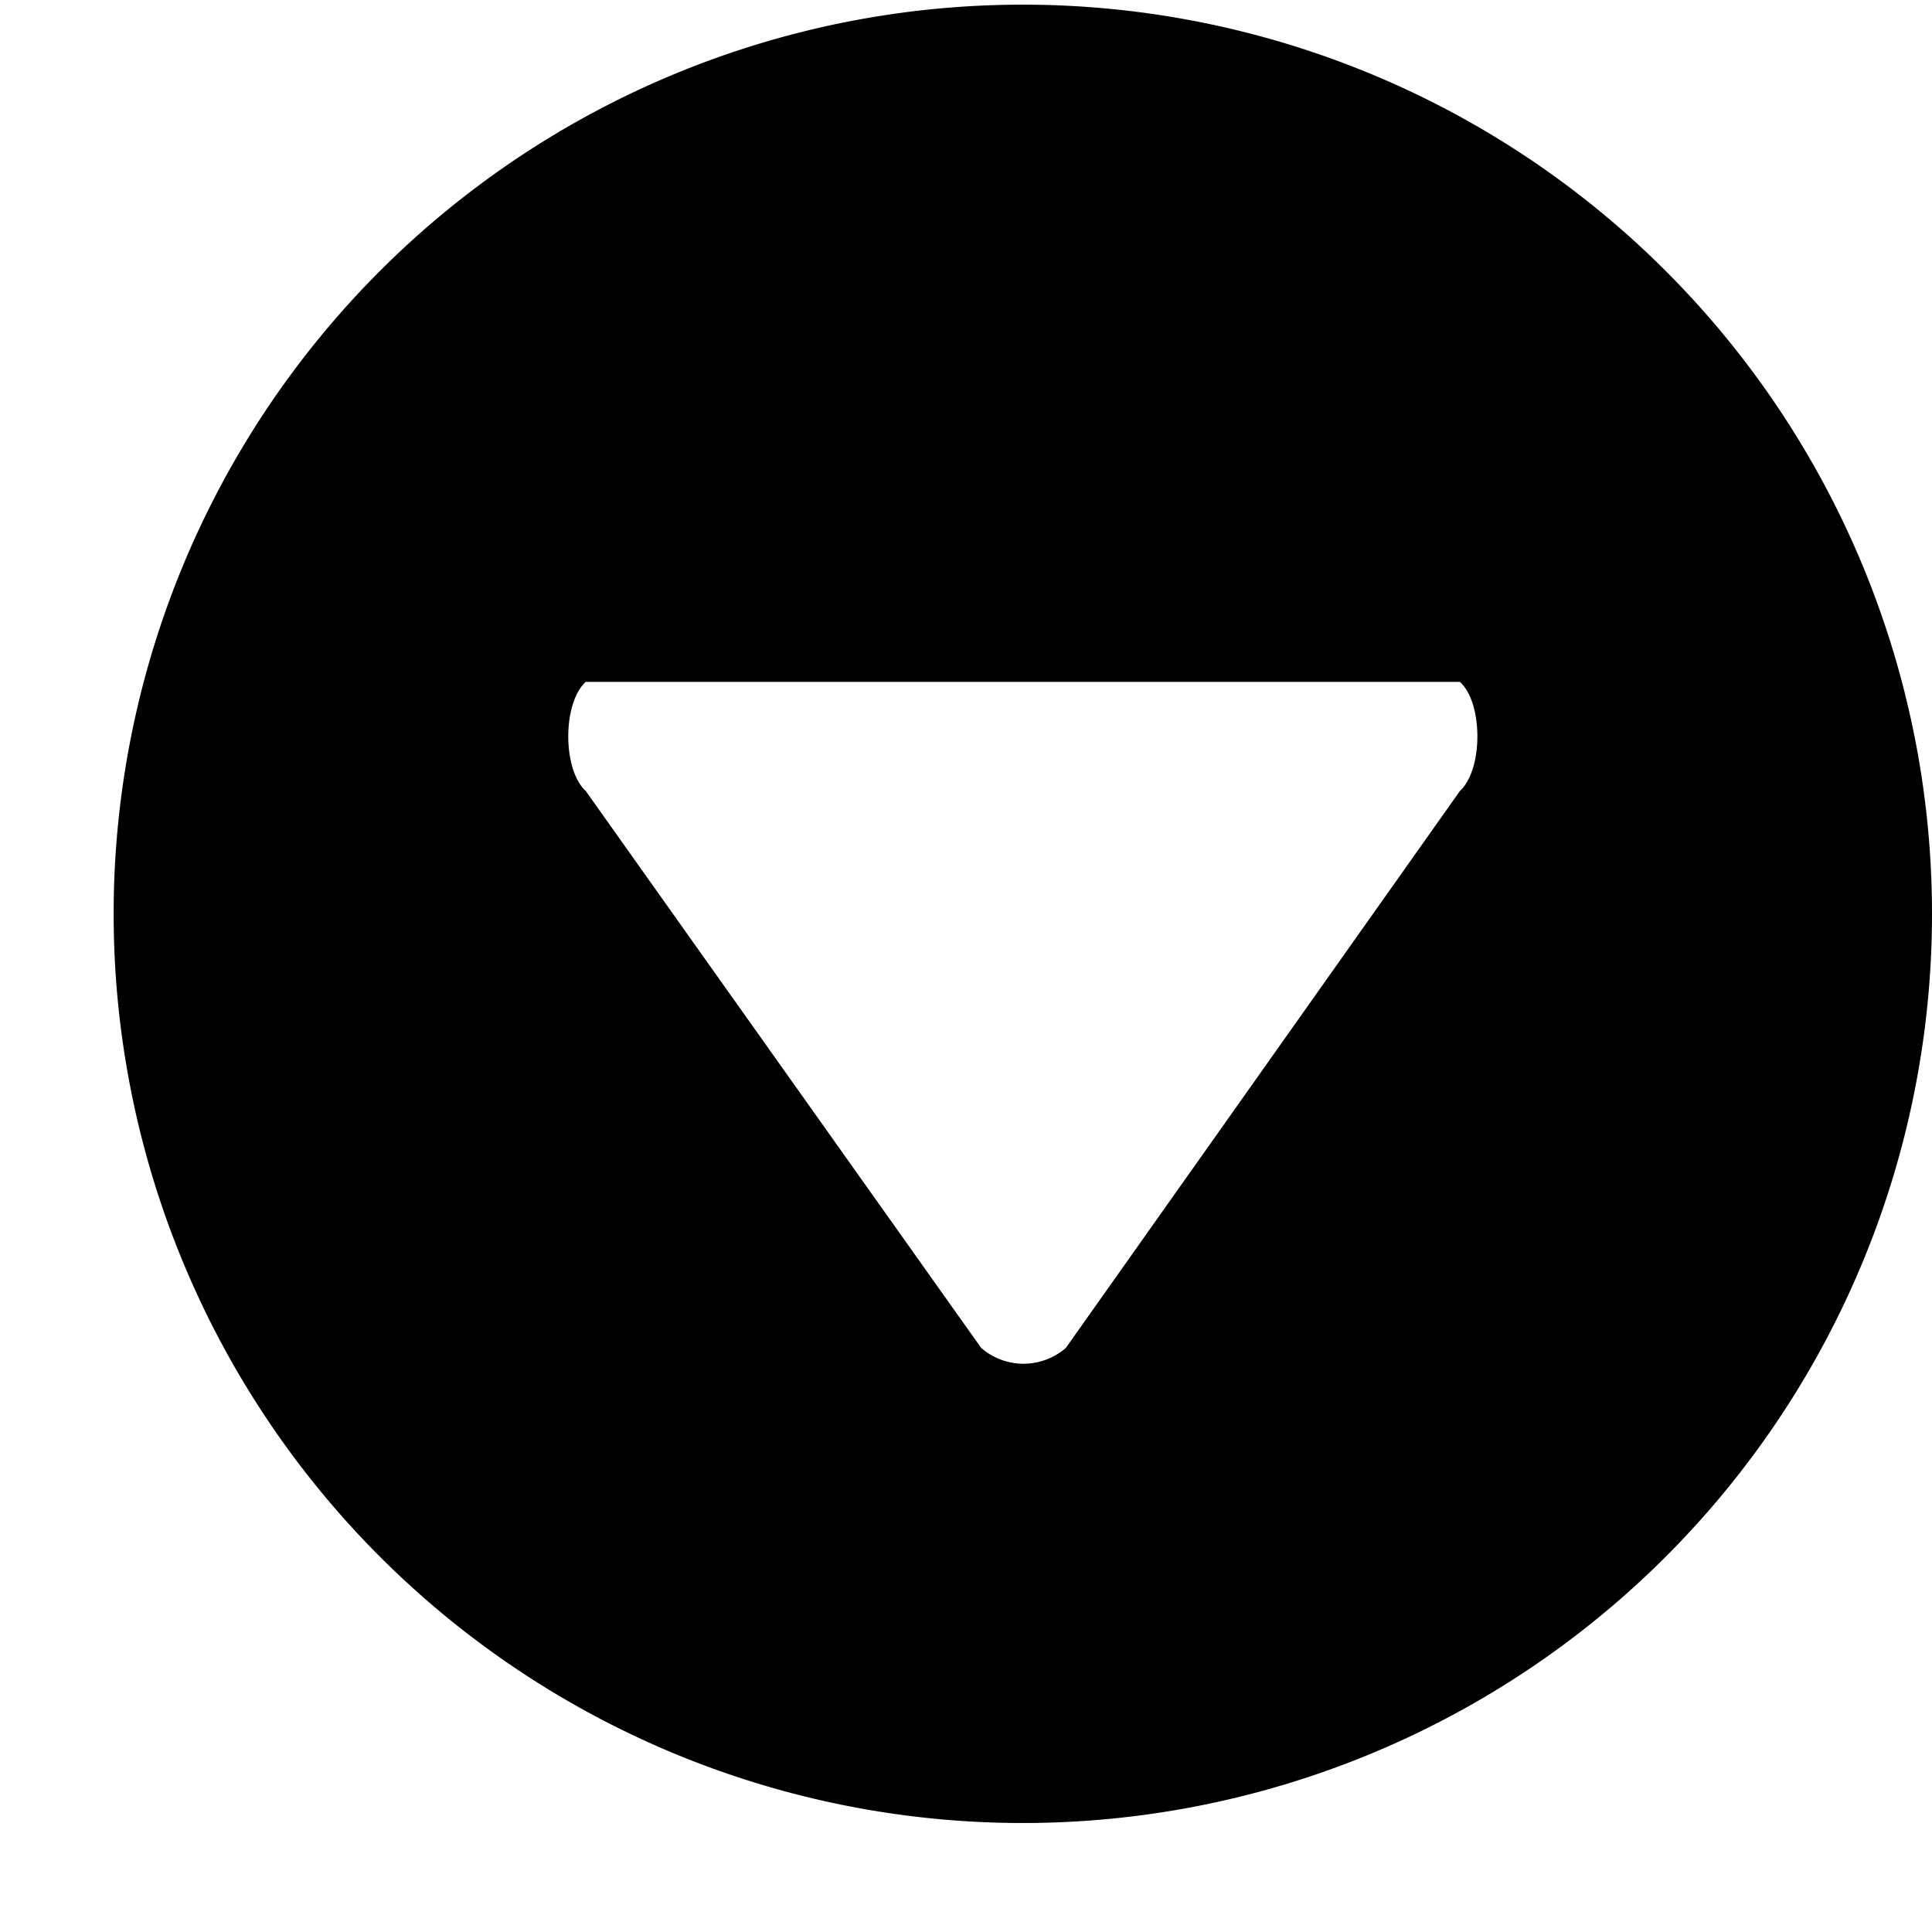 <svg xmlns="http://www.w3.org/2000/svg" width="1em" height="1em" viewBox="0 0 17 17"><path fill="currentColor" fill-rule="evenodd" d="M1 8.041a8 8 0 0 0 8 8a8 8 0 0 0 8-8a8 8 0 0 0-16 0M12.846 6c.205.185.205.772 0 .96l-3.467 4.9a.568.568 0 0 1-.746 0l-3.479-4.9c-.205-.187-.205-.774 0-.96z"/></svg>